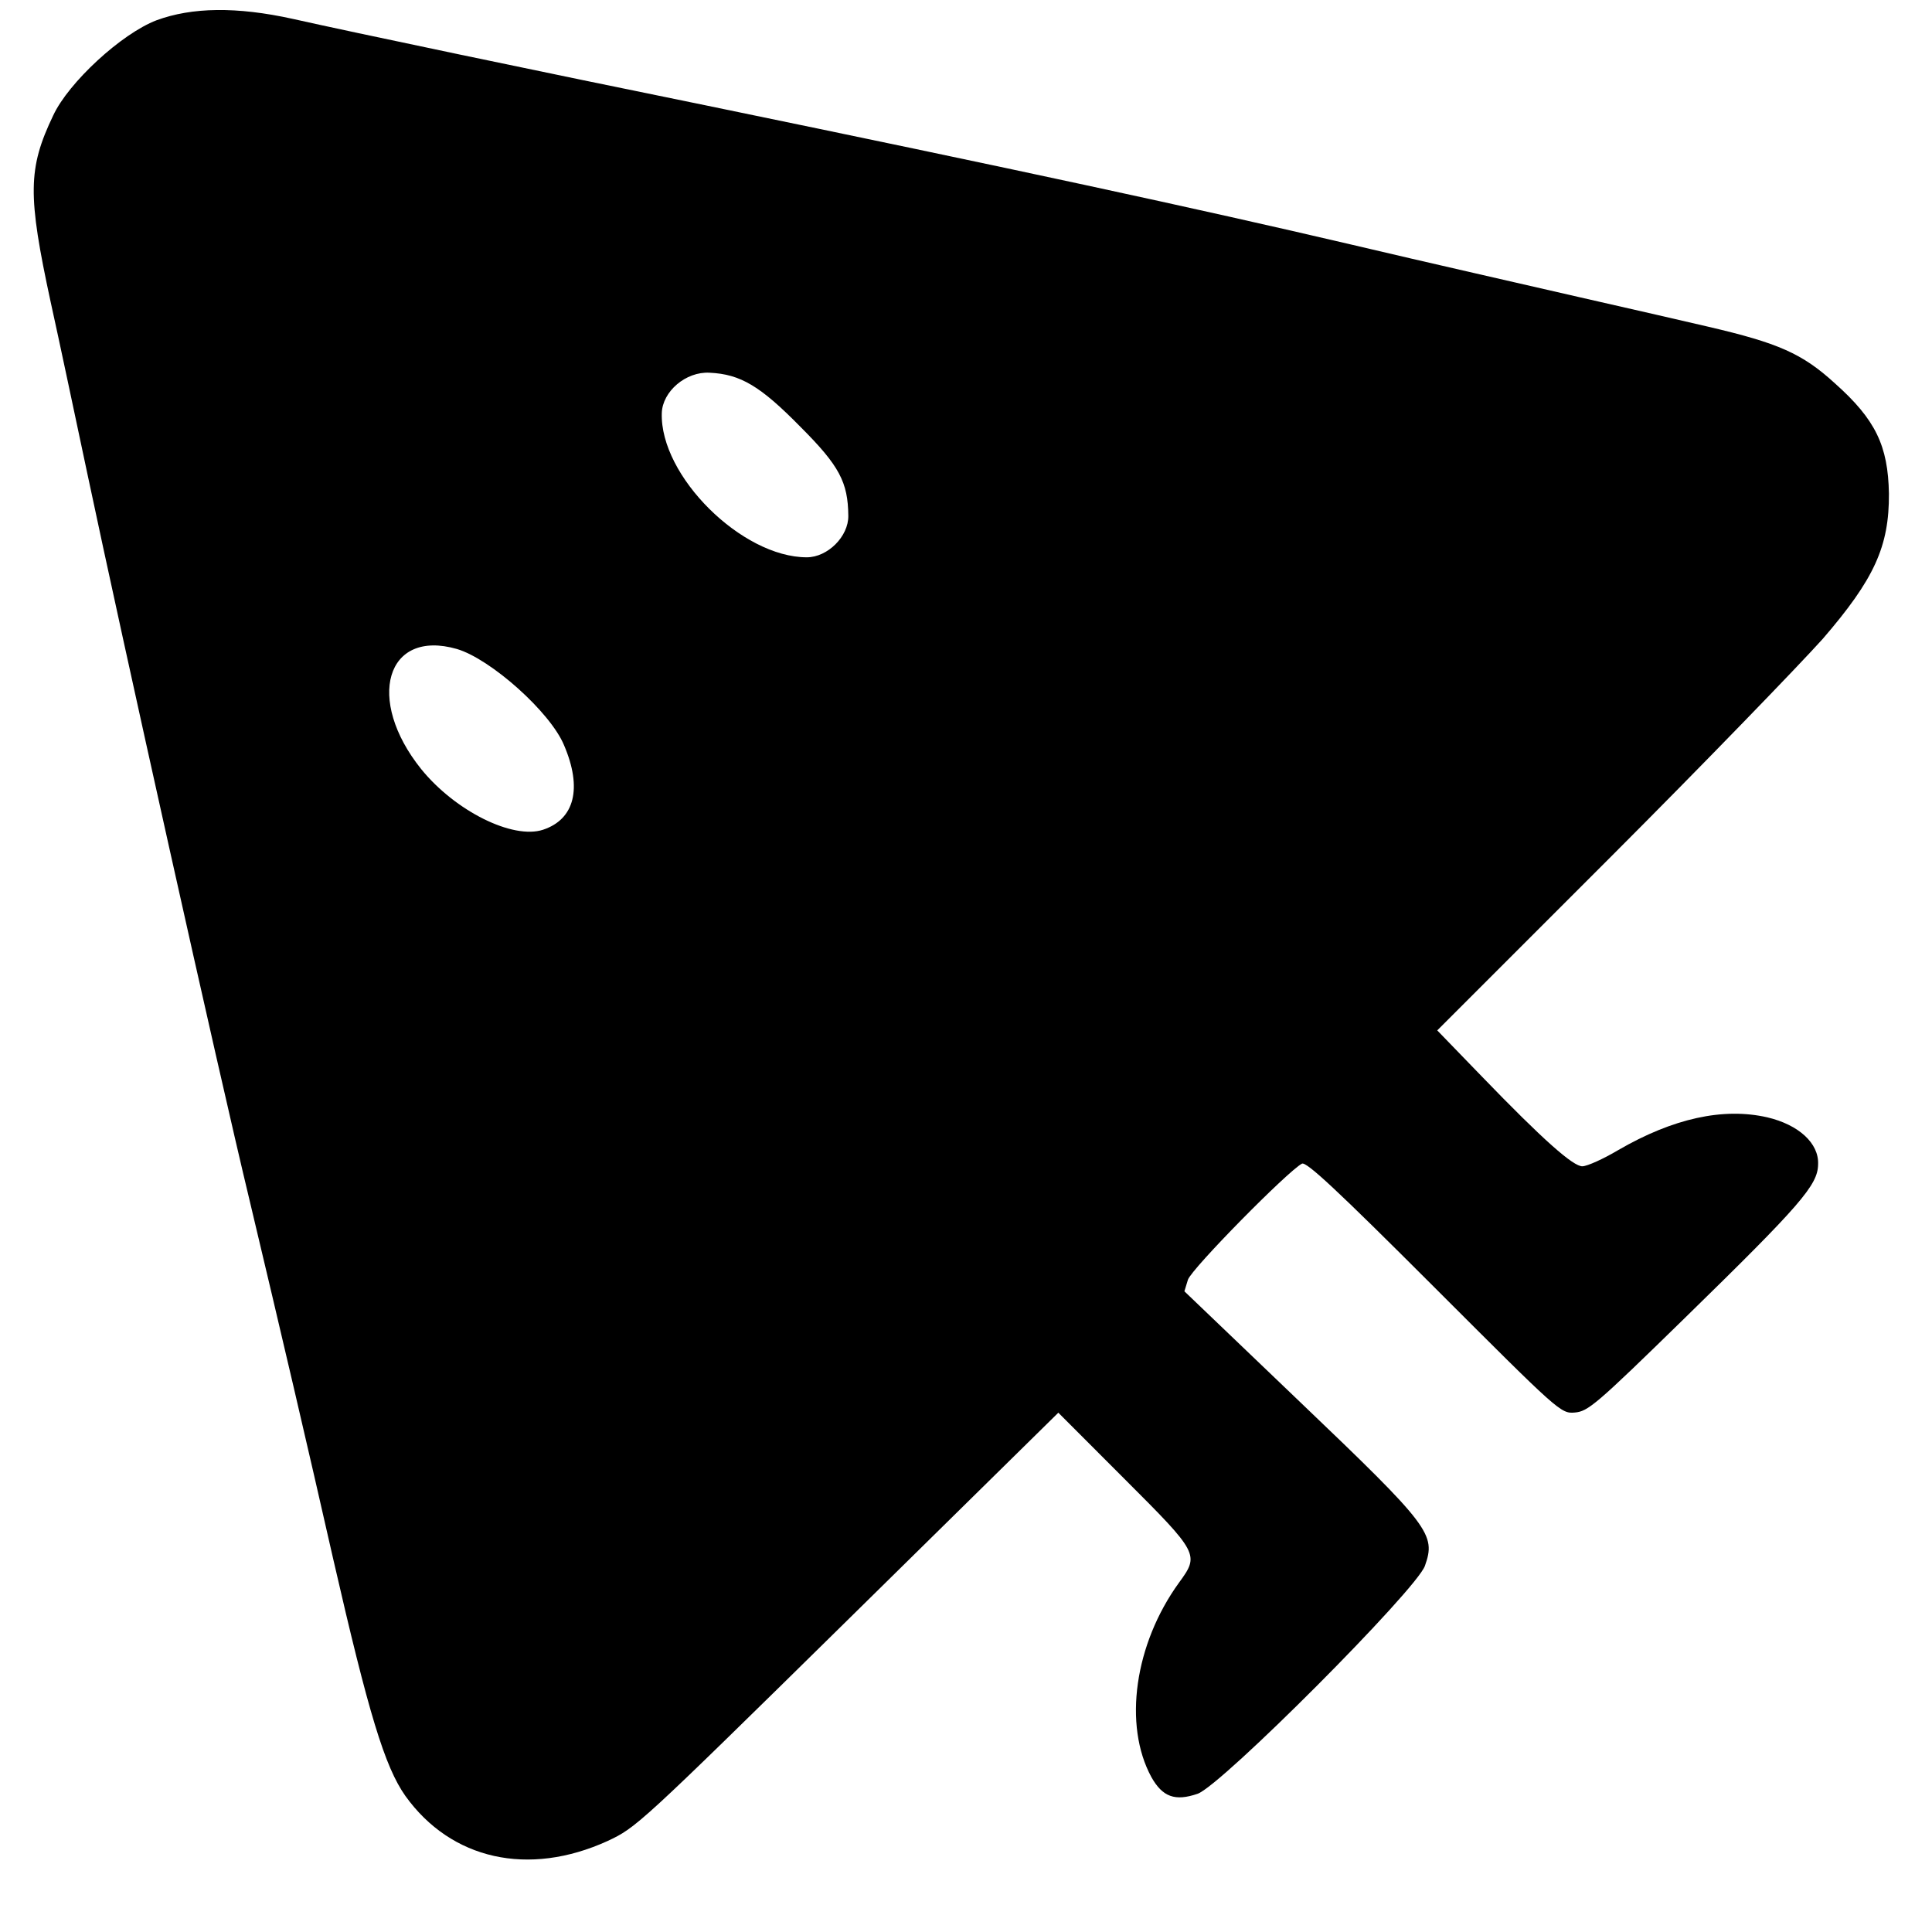 <svg width="24" height="24" viewBox="0 0 24 24" fill="none" xmlns="http://www.w3.org/2000/svg">
<path d="M0.661 1.434C0.345 2.094 0.343 2.424 0.629 3.75C0.734 4.223 0.937 5.187 1.087 5.893C1.519 7.938 2.698 13.24 3.102 14.918C3.491 16.552 3.822 17.967 4.14 19.37C4.58 21.289 4.779 21.946 5.036 22.31C5.604 23.102 6.564 23.318 7.549 22.869C7.902 22.702 7.924 22.688 10.526 20.128L13.147 17.549L13.969 18.372C14.893 19.295 14.901 19.312 14.647 19.659C14.093 20.423 13.951 21.429 14.303 22.076C14.442 22.323 14.597 22.379 14.877 22.283C15.171 22.182 17.6 19.744 17.701 19.451C17.839 19.06 17.769 18.963 16.159 17.425L14.713 16.041L14.757 15.897C14.805 15.757 16.002 14.543 16.174 14.455C16.231 14.431 16.601 14.774 17.819 15.992C19.363 17.536 19.388 17.562 19.562 17.547C19.727 17.533 19.821 17.456 20.927 16.375C22.369 14.967 22.581 14.722 22.585 14.466C22.598 14.201 22.341 13.971 21.954 13.88C21.407 13.755 20.783 13.892 20.102 14.287C19.917 14.397 19.719 14.486 19.658 14.488C19.545 14.492 19.174 14.166 18.399 13.363L17.854 12.8L19.996 10.658C21.17 9.484 22.359 8.253 22.643 7.936C23.282 7.195 23.469 6.79 23.465 6.131C23.454 5.538 23.3 5.213 22.794 4.762C22.386 4.389 22.087 4.261 21.222 4.059C20.977 4.002 20.254 3.835 19.617 3.691C18.976 3.543 17.703 3.255 16.786 3.038C14.855 2.586 12.604 2.1 8.797 1.315C6.726 0.893 4.345 0.394 3.639 0.235C2.938 0.08 2.383 0.09 1.944 0.252C1.509 0.418 0.852 1.024 0.661 1.434ZM5.676 8.062C6.097 8.187 6.838 8.848 7.007 9.258C7.236 9.793 7.137 10.177 6.747 10.307C6.37 10.432 5.654 10.074 5.233 9.555C4.537 8.689 4.796 7.809 5.676 8.062ZM8.814 4.63C9.2 4.648 9.446 4.796 9.945 5.304C10.428 5.787 10.534 5.991 10.538 6.407C10.542 6.663 10.282 6.923 10.022 6.923C9.216 6.923 8.196 5.912 8.221 5.131C8.23 4.862 8.52 4.614 8.814 4.63Z" fill="black"/>
</svg>
